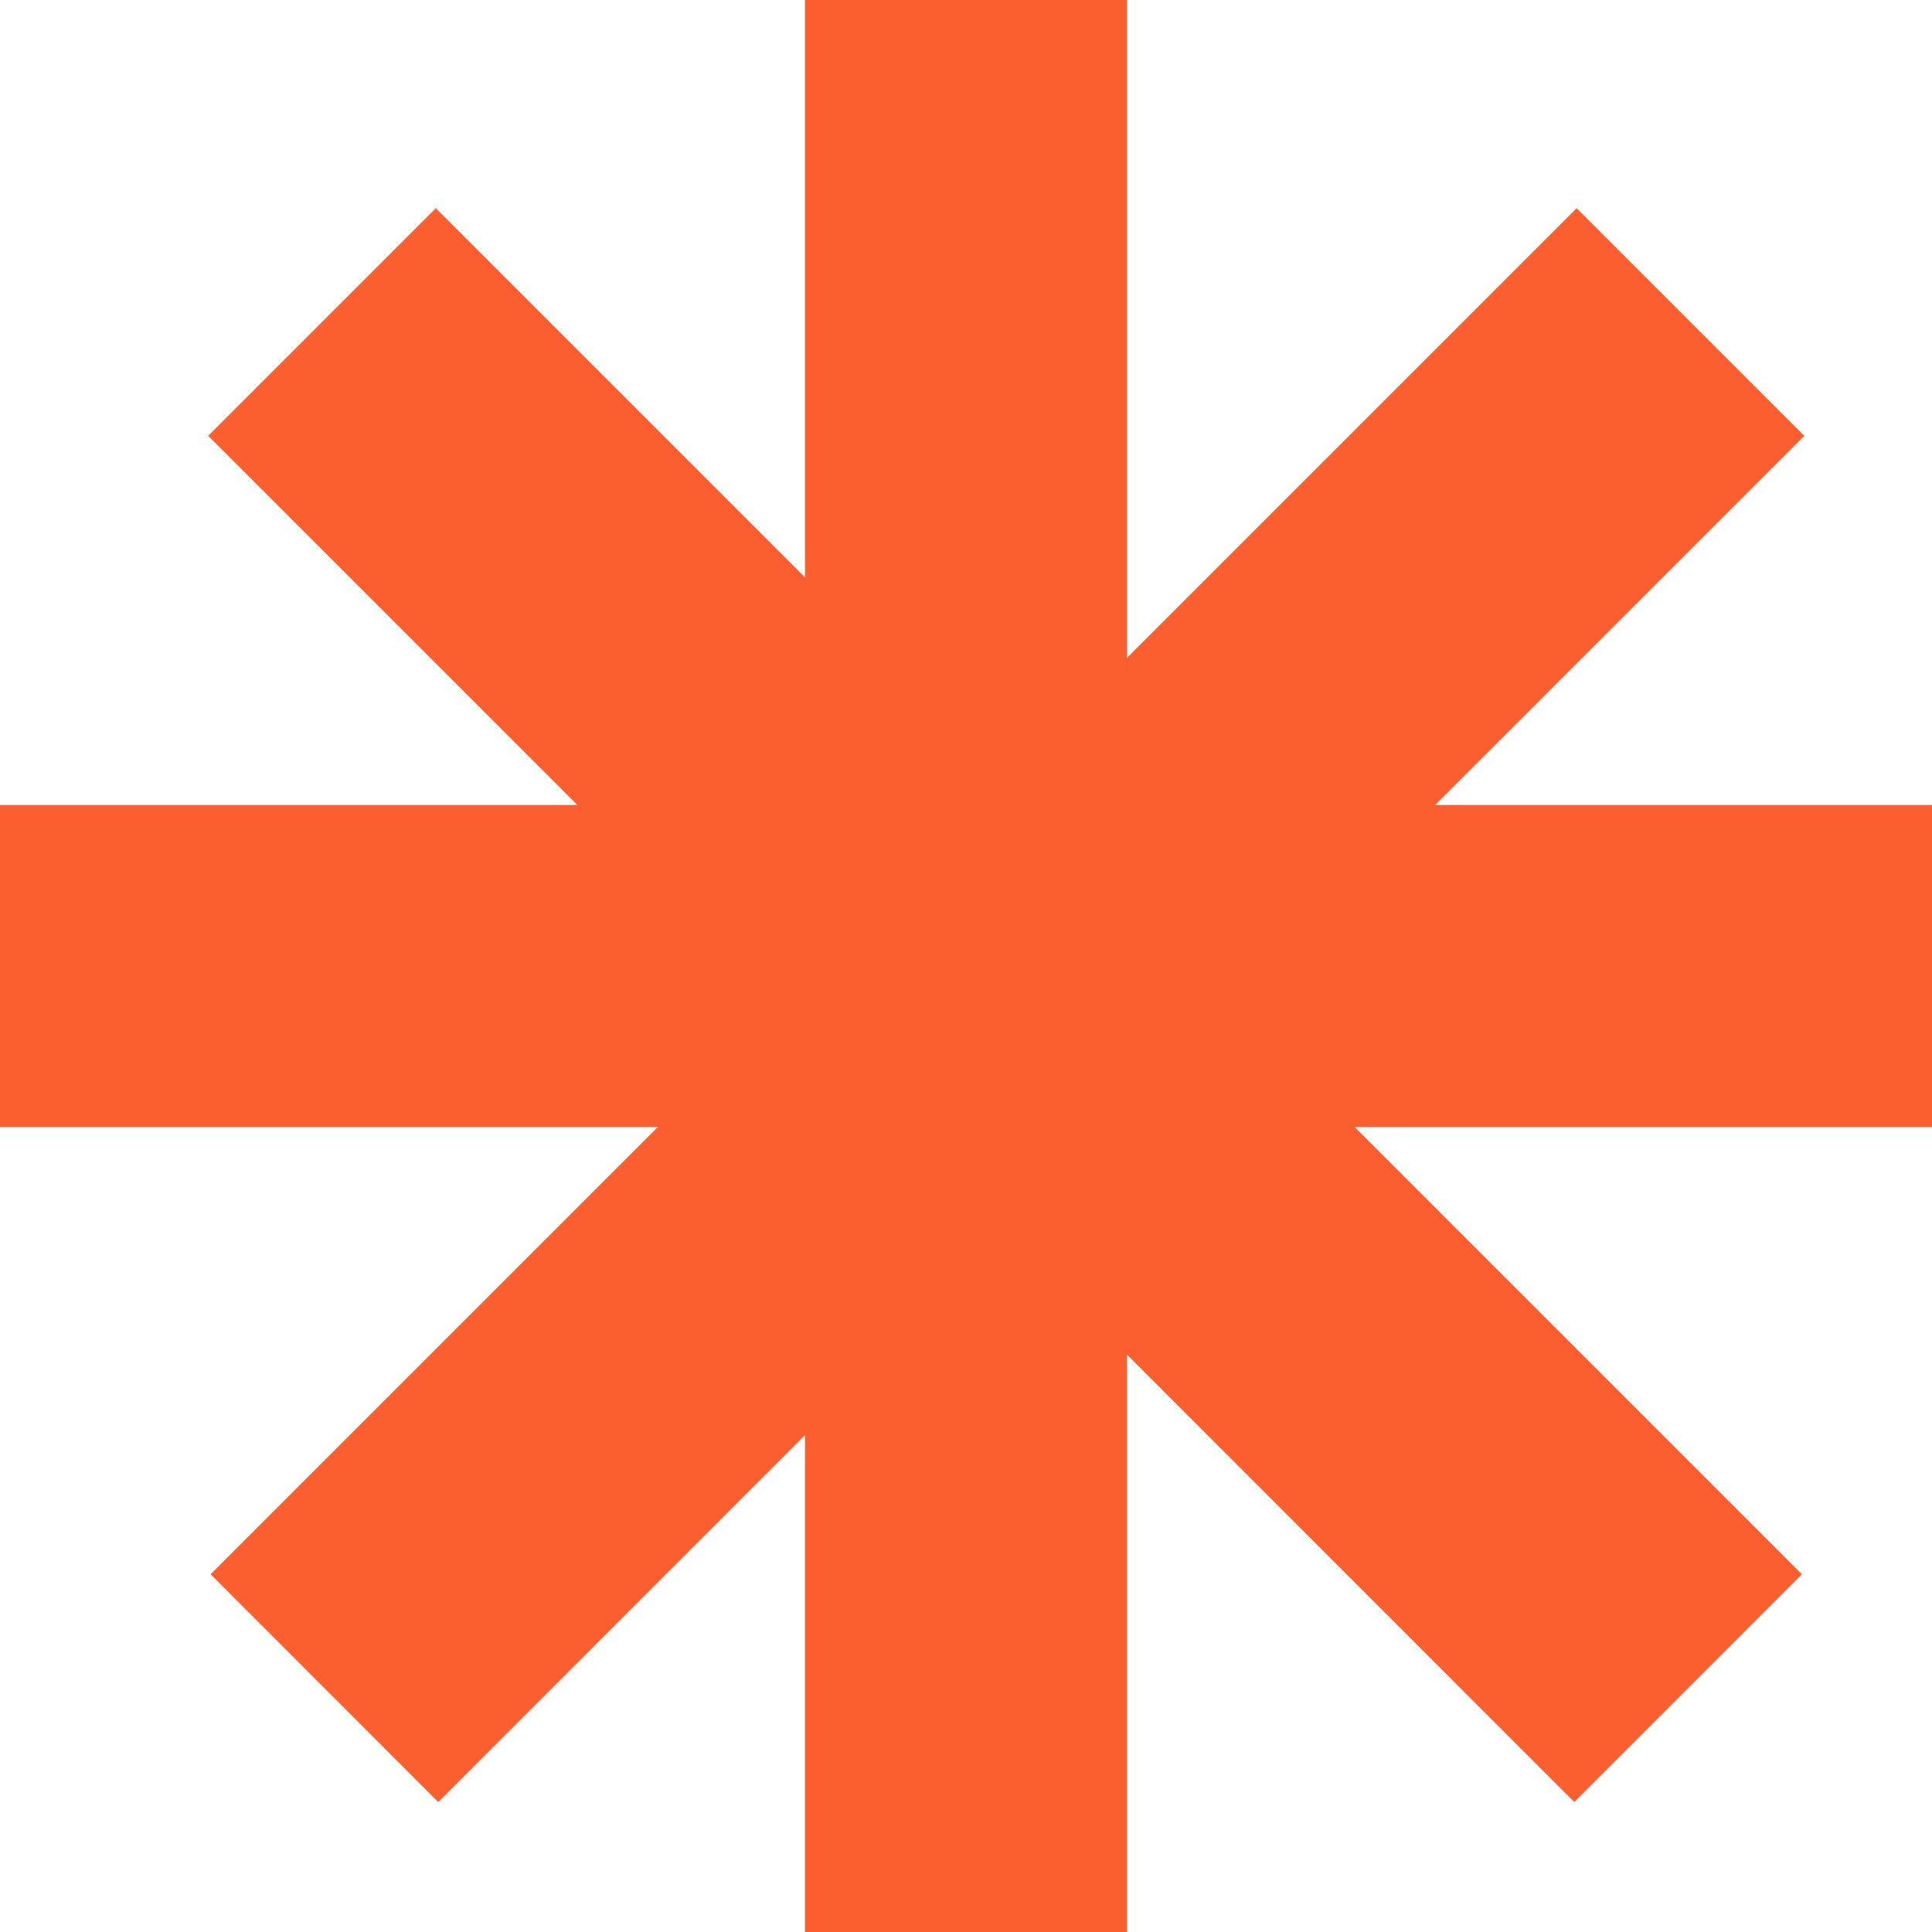 <svg width="12" height="12" viewBox="0 0 12 12" fill="none" xmlns="http://www.w3.org/2000/svg">
<path fill-rule="evenodd" clip-rule="evenodd" d="M1.308 9.778L4.086 7H0V5H3.586L1.293 2.707L2.707 1.293L5 3.586V0H7V4.086L9.793 1.293L11.207 2.707L8.914 5H12V7H8.414L11.192 9.778L9.778 11.193L7 8.414V12H5V8.914L2.722 11.193L1.308 9.778Z" fill="#FC5F2F"/>
</svg>
